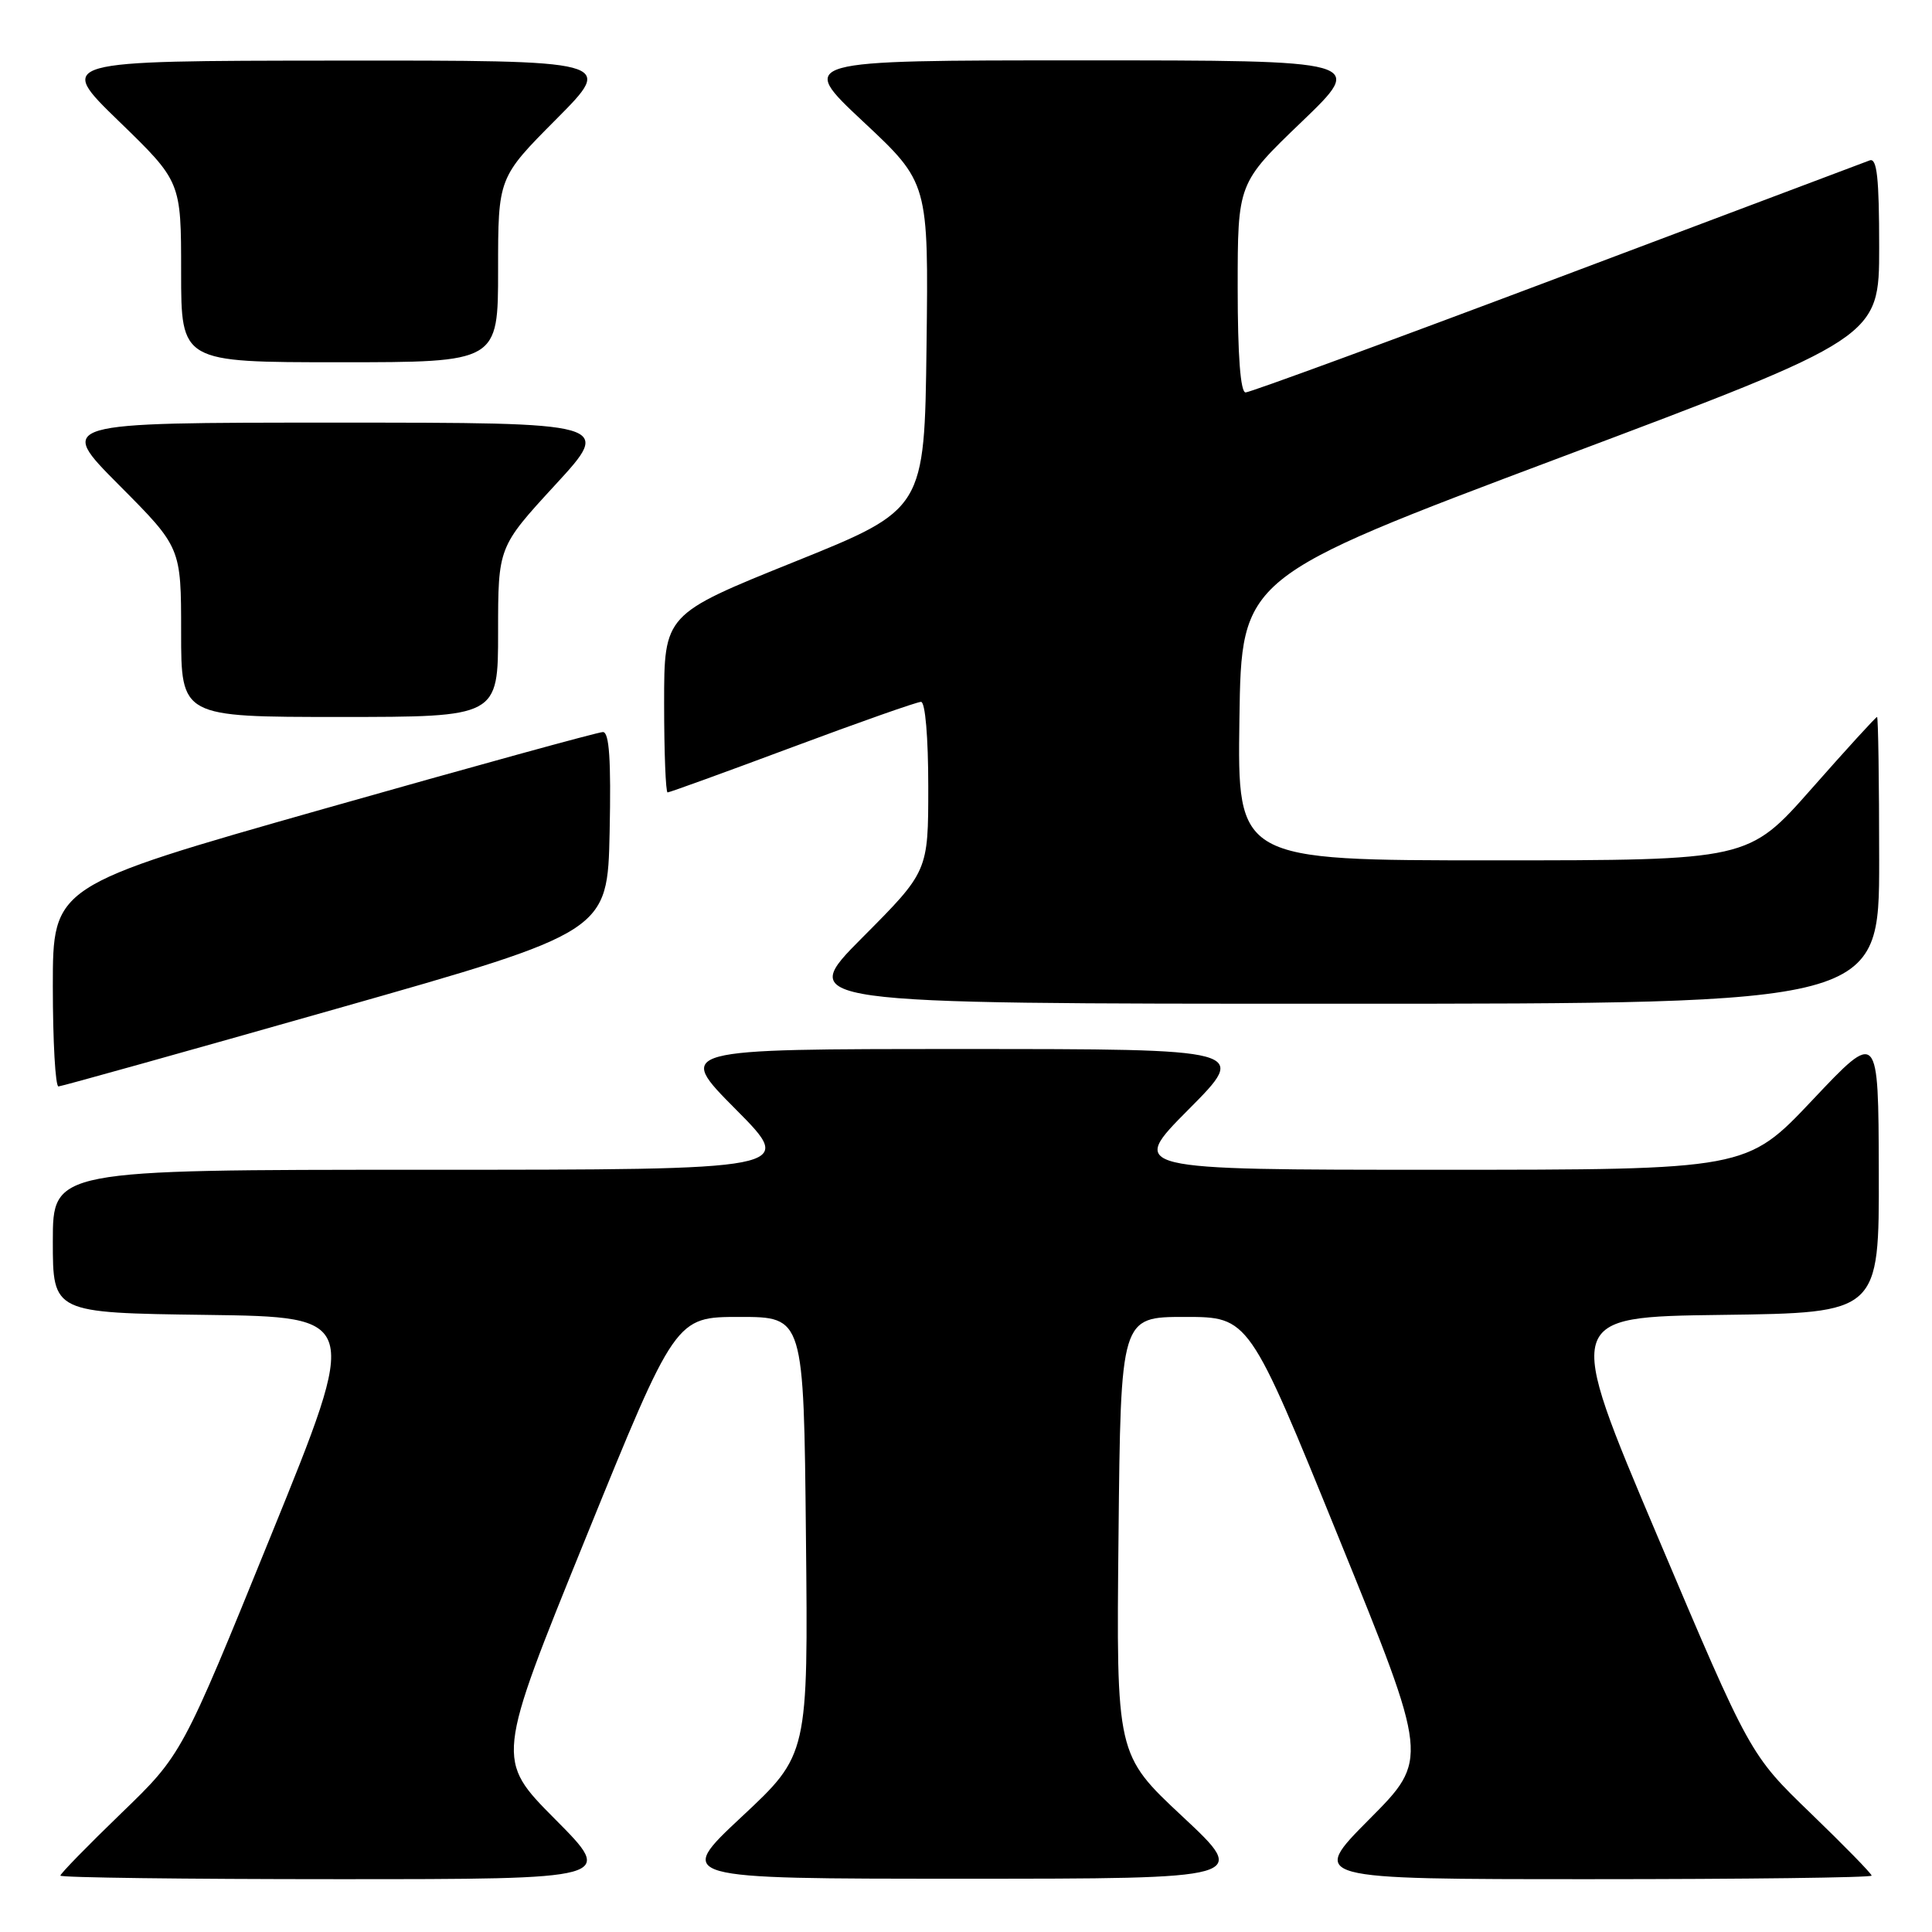 <?xml version="1.0" encoding="UTF-8" standalone="no"?>
<!DOCTYPE svg PUBLIC "-//W3C//DTD SVG 1.1//EN" "http://www.w3.org/Graphics/SVG/1.1/DTD/svg11.dtd" >
<svg xmlns="http://www.w3.org/2000/svg" xmlns:xlink="http://www.w3.org/1999/xlink" version="1.1" viewBox="0 0 256 256">
 <g >
 <path fill="currentColor"
d=" M 73.57 241.07 C 65.69 233.14 65.69 233.14 77.60 203.82 C 89.51 174.50 89.51 174.50 98.00 174.50 C 106.50 174.50 106.50 174.50 106.79 203.50 C 107.09 232.50 107.09 232.50 98.29 240.72 C 89.50 248.94 89.50 248.94 127.50 248.94 C 165.50 248.94 165.50 248.94 156.71 240.72 C 147.91 232.50 147.91 232.50 148.21 203.50 C 148.50 174.50 148.50 174.50 157.00 174.50 C 165.50 174.50 165.50 174.50 177.41 203.81 C 189.33 233.13 189.33 233.13 181.44 241.06 C 173.55 249.00 173.55 249.00 210.77 249.00 C 231.25 249.00 248.00 248.79 248.00 248.53 C 248.00 248.27 244.37 244.56 239.94 240.28 C 231.88 232.50 231.88 232.50 219.60 203.50 C 207.32 174.50 207.32 174.50 228.16 174.23 C 249.00 173.96 249.00 173.96 248.95 155.23 C 248.90 136.50 248.90 136.50 240.17 145.75 C 231.44 155.00 231.44 155.00 190.49 155.00 C 149.55 155.00 149.55 155.00 157.50 147.00 C 165.45 139.00 165.45 139.00 127.50 139.00 C 89.55 139.00 89.55 139.00 97.50 147.00 C 105.45 155.00 105.45 155.00 56.23 155.00 C 7.00 155.00 7.00 155.00 7.00 164.48 C 7.00 173.96 7.00 173.96 27.34 174.23 C 47.68 174.50 47.68 174.50 35.89 203.50 C 24.11 232.50 24.11 232.50 16.05 240.28 C 11.62 244.56 8.00 248.27 8.00 248.53 C 8.00 248.79 24.53 249.00 44.73 249.00 C 81.45 249.00 81.45 249.00 73.57 241.07 Z  M 44.50 133.69 C 80.50 123.46 80.50 123.46 80.78 110.23 C 80.98 100.67 80.73 97.00 79.89 97.00 C 79.25 97.00 62.59 101.59 42.86 107.19 C 7.00 117.38 7.00 117.38 7.00 130.69 C 7.00 138.01 7.34 143.98 7.75 143.96 C 8.16 143.94 24.70 139.32 44.50 133.69 Z  M 249.00 114.00 C 249.00 103.55 248.87 95.00 248.72 95.00 C 248.56 95.00 244.66 99.27 240.05 104.50 C 231.67 114.00 231.67 114.00 197.81 114.00 C 163.96 114.00 163.96 114.00 164.23 95.25 C 164.50 76.50 164.50 76.50 206.75 60.62 C 249.00 44.74 249.00 44.74 249.00 32.76 C 249.00 23.60 248.71 20.90 247.75 21.25 C 247.06 21.51 228.41 28.54 206.30 36.86 C 184.19 45.19 165.62 52.00 165.05 52.00 C 164.37 52.00 164.00 47.13 164.00 38.14 C 164.00 24.28 164.00 24.28 172.48 16.14 C 180.95 8.00 180.95 8.00 143.33 8.00 C 105.71 8.00 105.71 8.00 114.37 16.11 C 123.04 24.22 123.04 24.22 122.77 45.86 C 122.50 67.50 122.50 67.50 105.25 74.45 C 88.00 81.40 88.00 81.40 88.00 93.20 C 88.00 99.69 88.21 105.00 88.46 105.00 C 88.72 105.00 96.16 102.30 105.00 99.00 C 113.84 95.70 121.51 93.00 122.04 93.00 C 122.60 93.00 123.00 97.69 123.00 104.23 C 123.00 115.46 123.00 115.46 114.27 124.23 C 105.54 133.00 105.54 133.00 177.27 133.00 C 249.00 133.00 249.00 133.00 249.00 114.00 Z  M 66.00 83.74 C 66.00 72.48 66.00 72.48 73.58 64.24 C 81.16 56.00 81.16 56.00 44.35 56.00 C 7.54 56.00 7.54 56.00 15.77 64.27 C 24.00 72.54 24.00 72.54 24.00 83.77 C 24.00 95.00 24.00 95.00 45.00 95.00 C 66.00 95.00 66.00 95.00 66.00 83.74 Z  M 66.00 35.77 C 66.00 23.54 66.00 23.54 73.73 15.77 C 81.45 8.00 81.45 8.00 44.48 8.03 C 7.50 8.06 7.50 8.06 15.75 16.06 C 24.00 24.06 24.00 24.06 24.00 36.03 C 24.00 48.00 24.00 48.00 45.00 48.00 C 66.00 48.00 66.00 48.00 66.00 35.77 Z "/>
</g>
</svg>